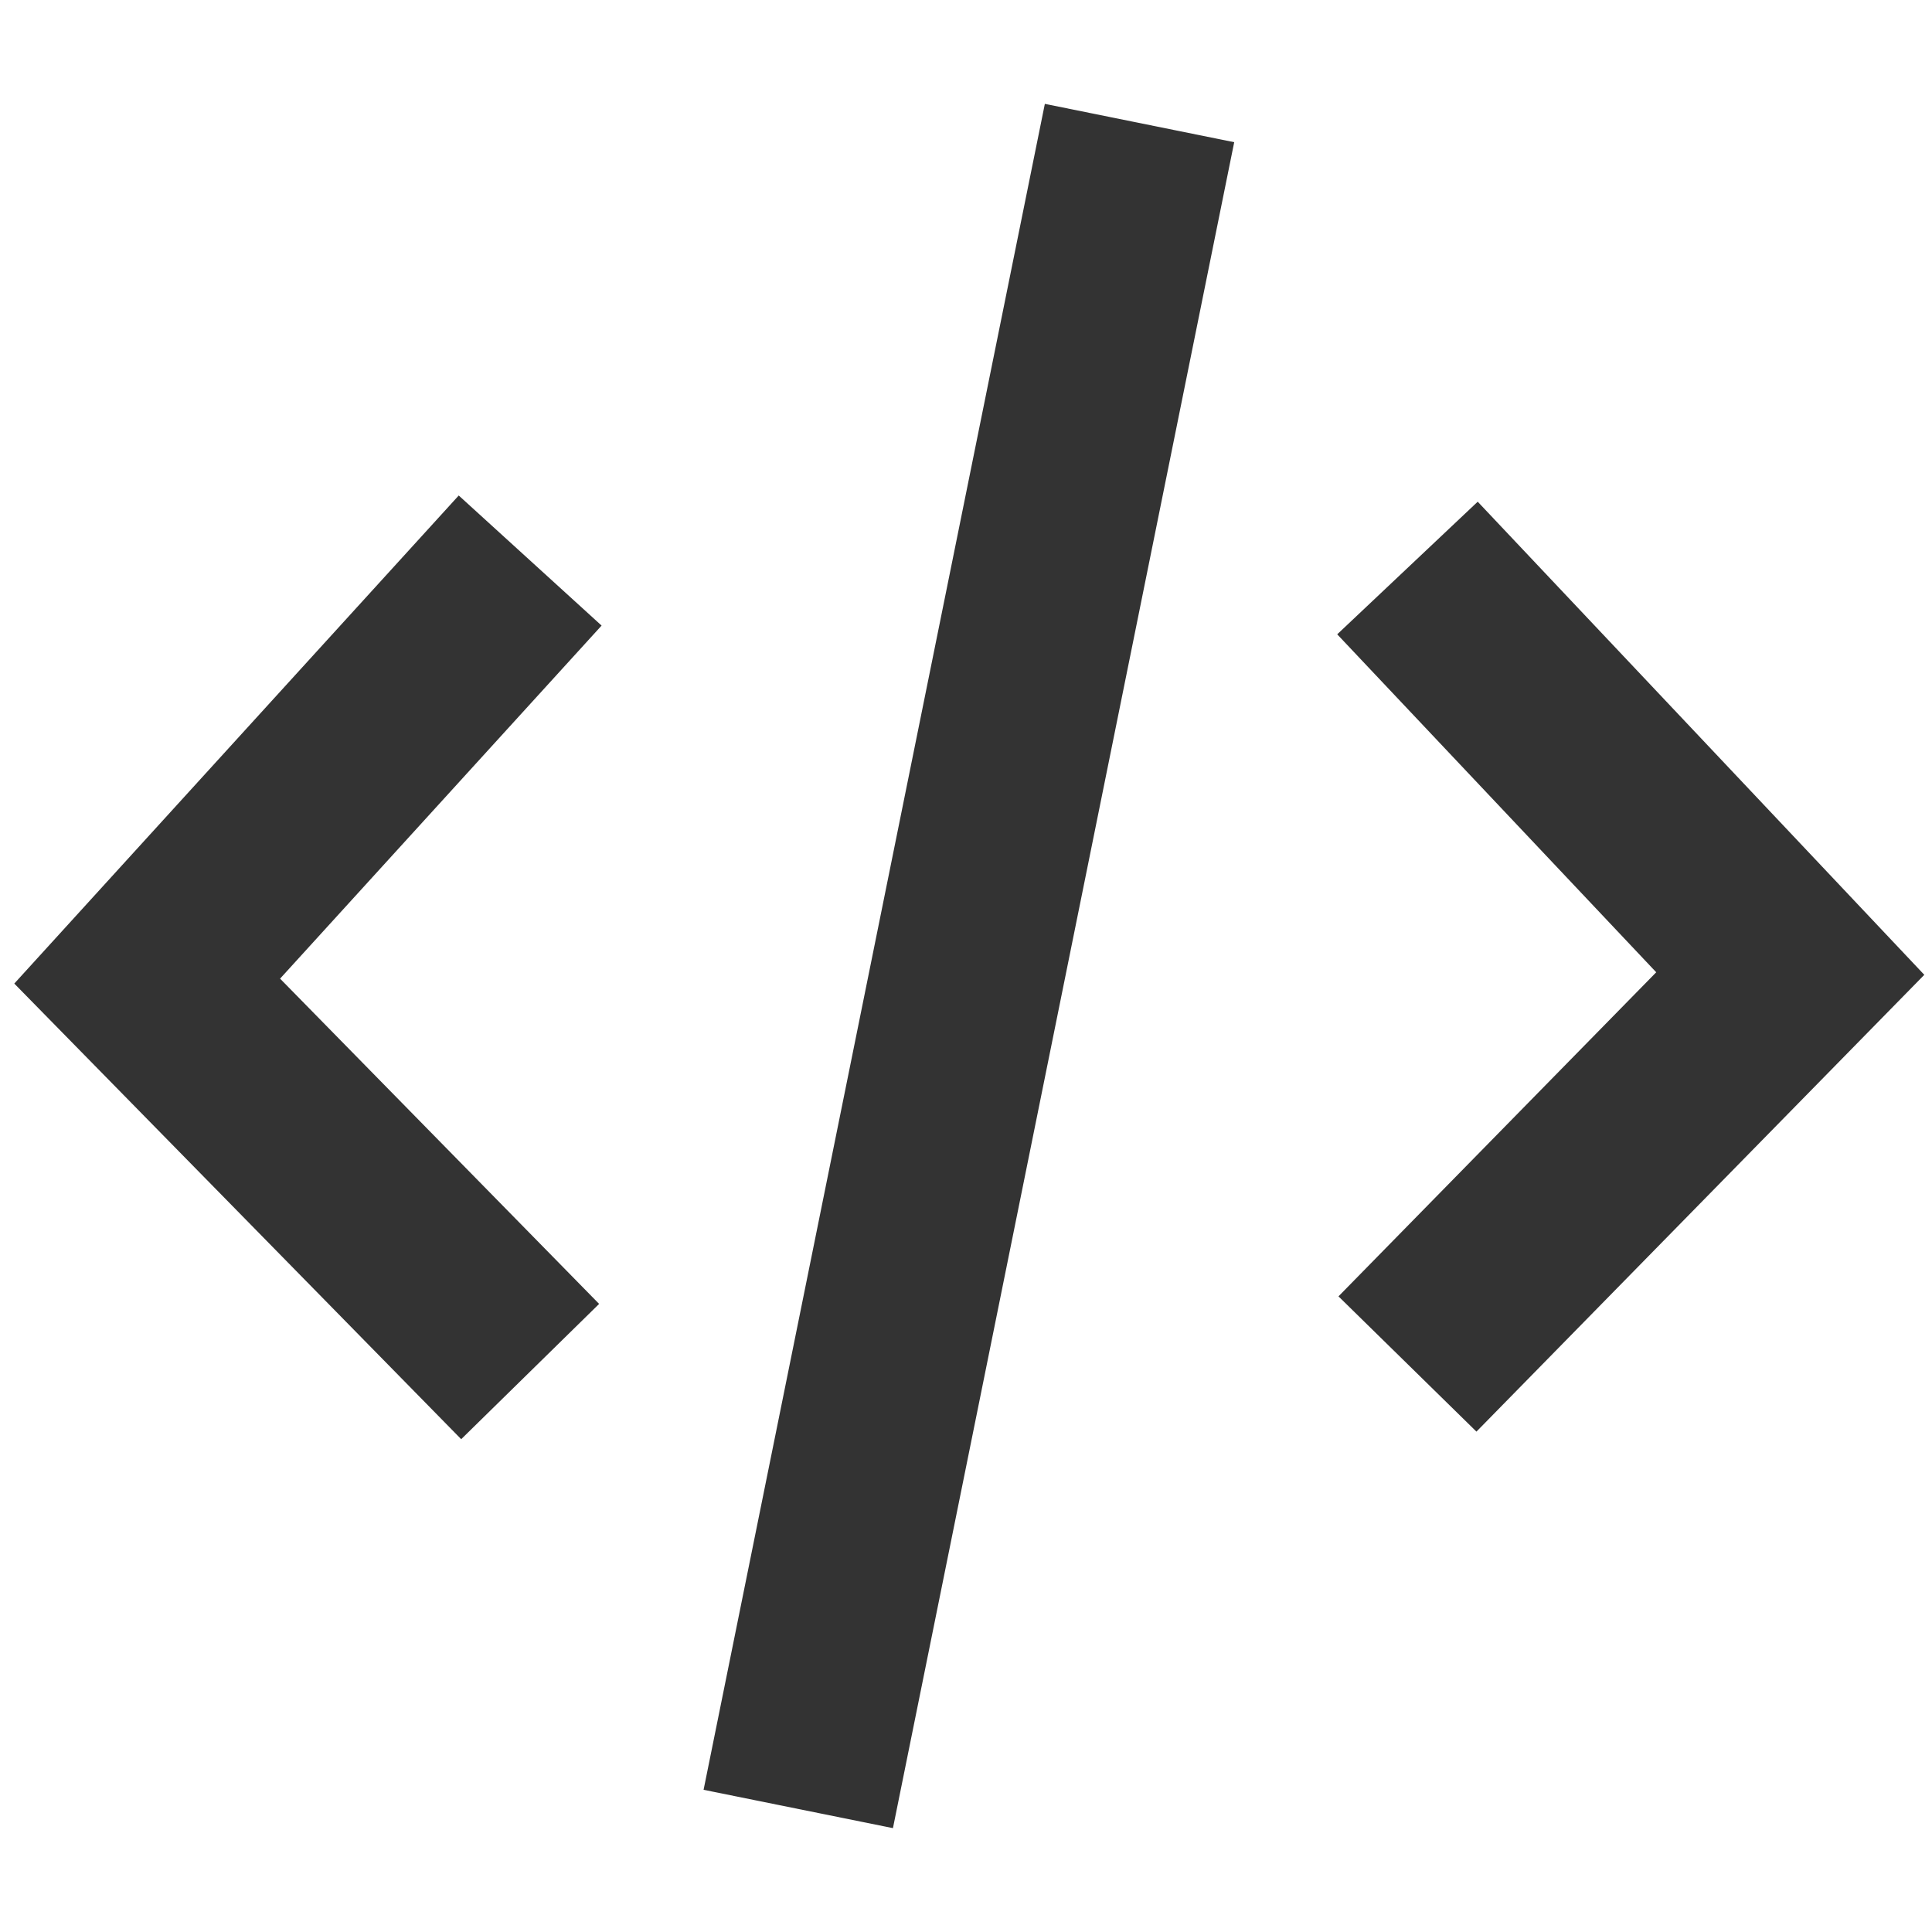<svg width="22" height="22" viewBox="0 0 22 22" fill="none" xmlns="http://www.w3.org/2000/svg">
<path d="M6.037 6.383L1.676 11.172L6.037 15.618" stroke="#333333" stroke-width="2.2"/>
<path d="M12.976 1.401L9.09 20.599" stroke="#333333" stroke-width="2.2"/>
<path d="M16.027 6.468L20.386 11.086L16.027 15.532" stroke="#333333" stroke-width="2.2"/>
</svg>
